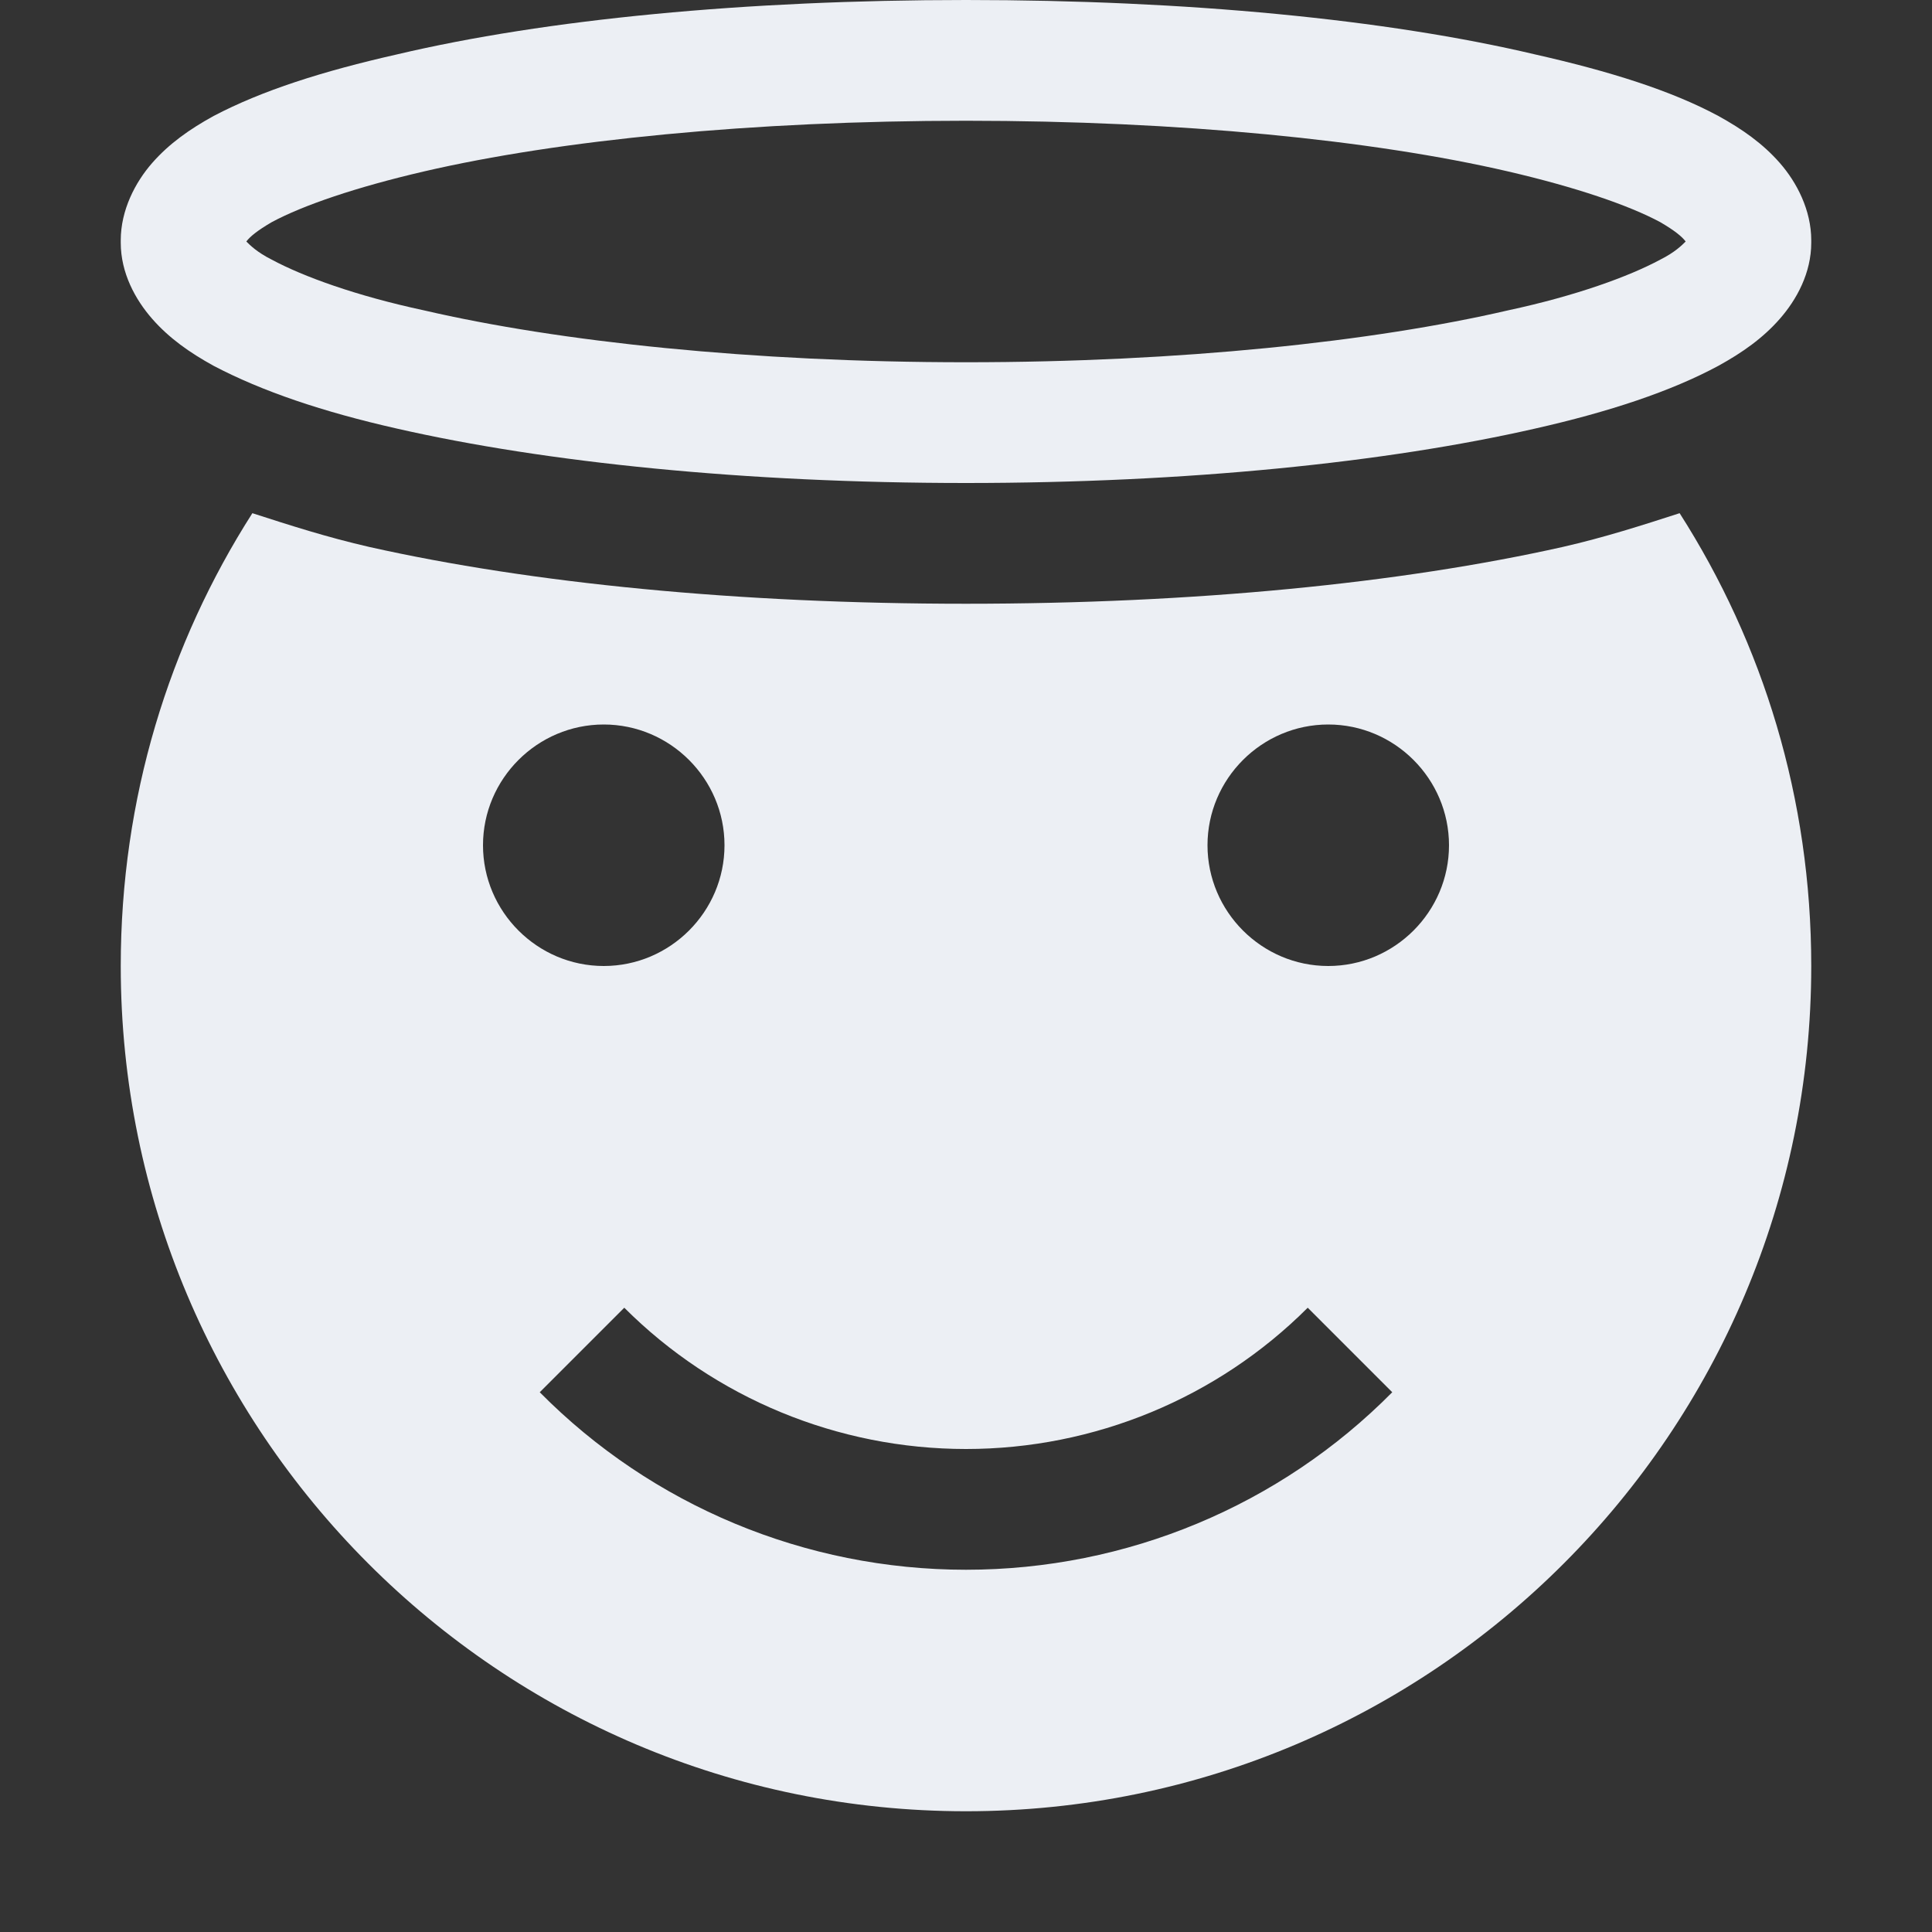 <svg xmlns="http://www.w3.org/2000/svg" width="16" height="16" version="1.1">
 <rect width="100%" height="100%" fill="#333333" stroke="none"/>
 <path style="fill:#eceff4" d="M 2.09,4.25 C 1.4,5.33 1,6.61 1,8 1,11.86 4.13,15 8,15 11.87,15 15,11.86 15,8 15,6.61 14.6,5.33 13.91,4.25 13.6,4.35 13.29,4.45 12.94,4.53 11.6,4.83 9.89,5 8,5 6.11,5 4.4,4.83 3.06,4.53 2.71,4.45 2.4,4.35 2.09,4.25 Z M 5,6 C 5.55,6 6,6.45 6,7 6,7.55 5.55,8 5,8 4.45,8 4,7.55 4,7 4,6.45 4.45,6 5,6 Z M 11,6 C 11.55,6 12,6.45 12,7 12,7.55 11.55,8 11,8 10.45,8 10,7.55 10,7 10,6.45 10.45,6 11,6 Z M 5.17,10.83 C 5.92,11.58 6.94,12 8,12 9.06,12 10.08,11.58 10.83,10.83 L 11.53,11.53 C 10.6,12.47 9.33,13 8,13 6.67,13 5.4,12.47 4.47,11.53 Z"/>
 <path style="fill:#eceff4" d="M 8,0 C 6.17,0 4.52,0.16 3.29,0.45 2.67,0.59 2.17,0.75 1.77,0.96 1.57,1.07 1.4,1.19 1.26,1.35 1.12,1.51 1,1.74 1,1.99 V 2.01 C 1,2.26 1.12,2.48 1.26,2.64 1.4,2.8 1.57,2.92 1.77,3.03 2.17,3.24 2.67,3.41 3.29,3.55 4.52,3.83 6.17,4 8,4 9.83,4 11.48,3.83 12.71,3.55 13.33,3.41 13.84,3.24 14.23,3.03 14.43,2.92 14.6,2.8 14.74,2.64 14.88,2.48 15,2.26 15,2.01 V 1.99 C 15,1.74 14.88,1.51 14.74,1.35 14.6,1.19 14.43,1.07 14.23,0.96 13.84,0.75 13.33,0.59 12.71,0.45 11.48,0.16 9.83,0 8,0 Z M 8,1 C 9.77,1 11.37,1.16 12.49,1.42 13.05,1.55 13.49,1.7 13.75,1.84 13.87,1.91 13.93,1.96 13.96,2 13.93,2.03 13.87,2.09 13.75,2.15 13.49,2.29 13.05,2.45 12.49,2.57 11.37,2.83 9.77,3 8,3 6.23,3 4.63,2.83 3.51,2.57 2.95,2.45 2.51,2.29 2.25,2.15 2.13,2.09 2.07,2.03 2.04,2 2.07,1.96 2.13,1.91 2.25,1.84 2.51,1.7 2.95,1.55 3.51,1.42 4.63,1.16 6.23,1 8,1 Z M 2,1.99 C 2,2 2,1.99 2,2 2,2 2,1.99 2,2.01 Z M 14,1.99 V 2.01 C 14,1.99 14,2 14,2 14,1.99 14,2 14,1.99 Z"/>
</svg>
